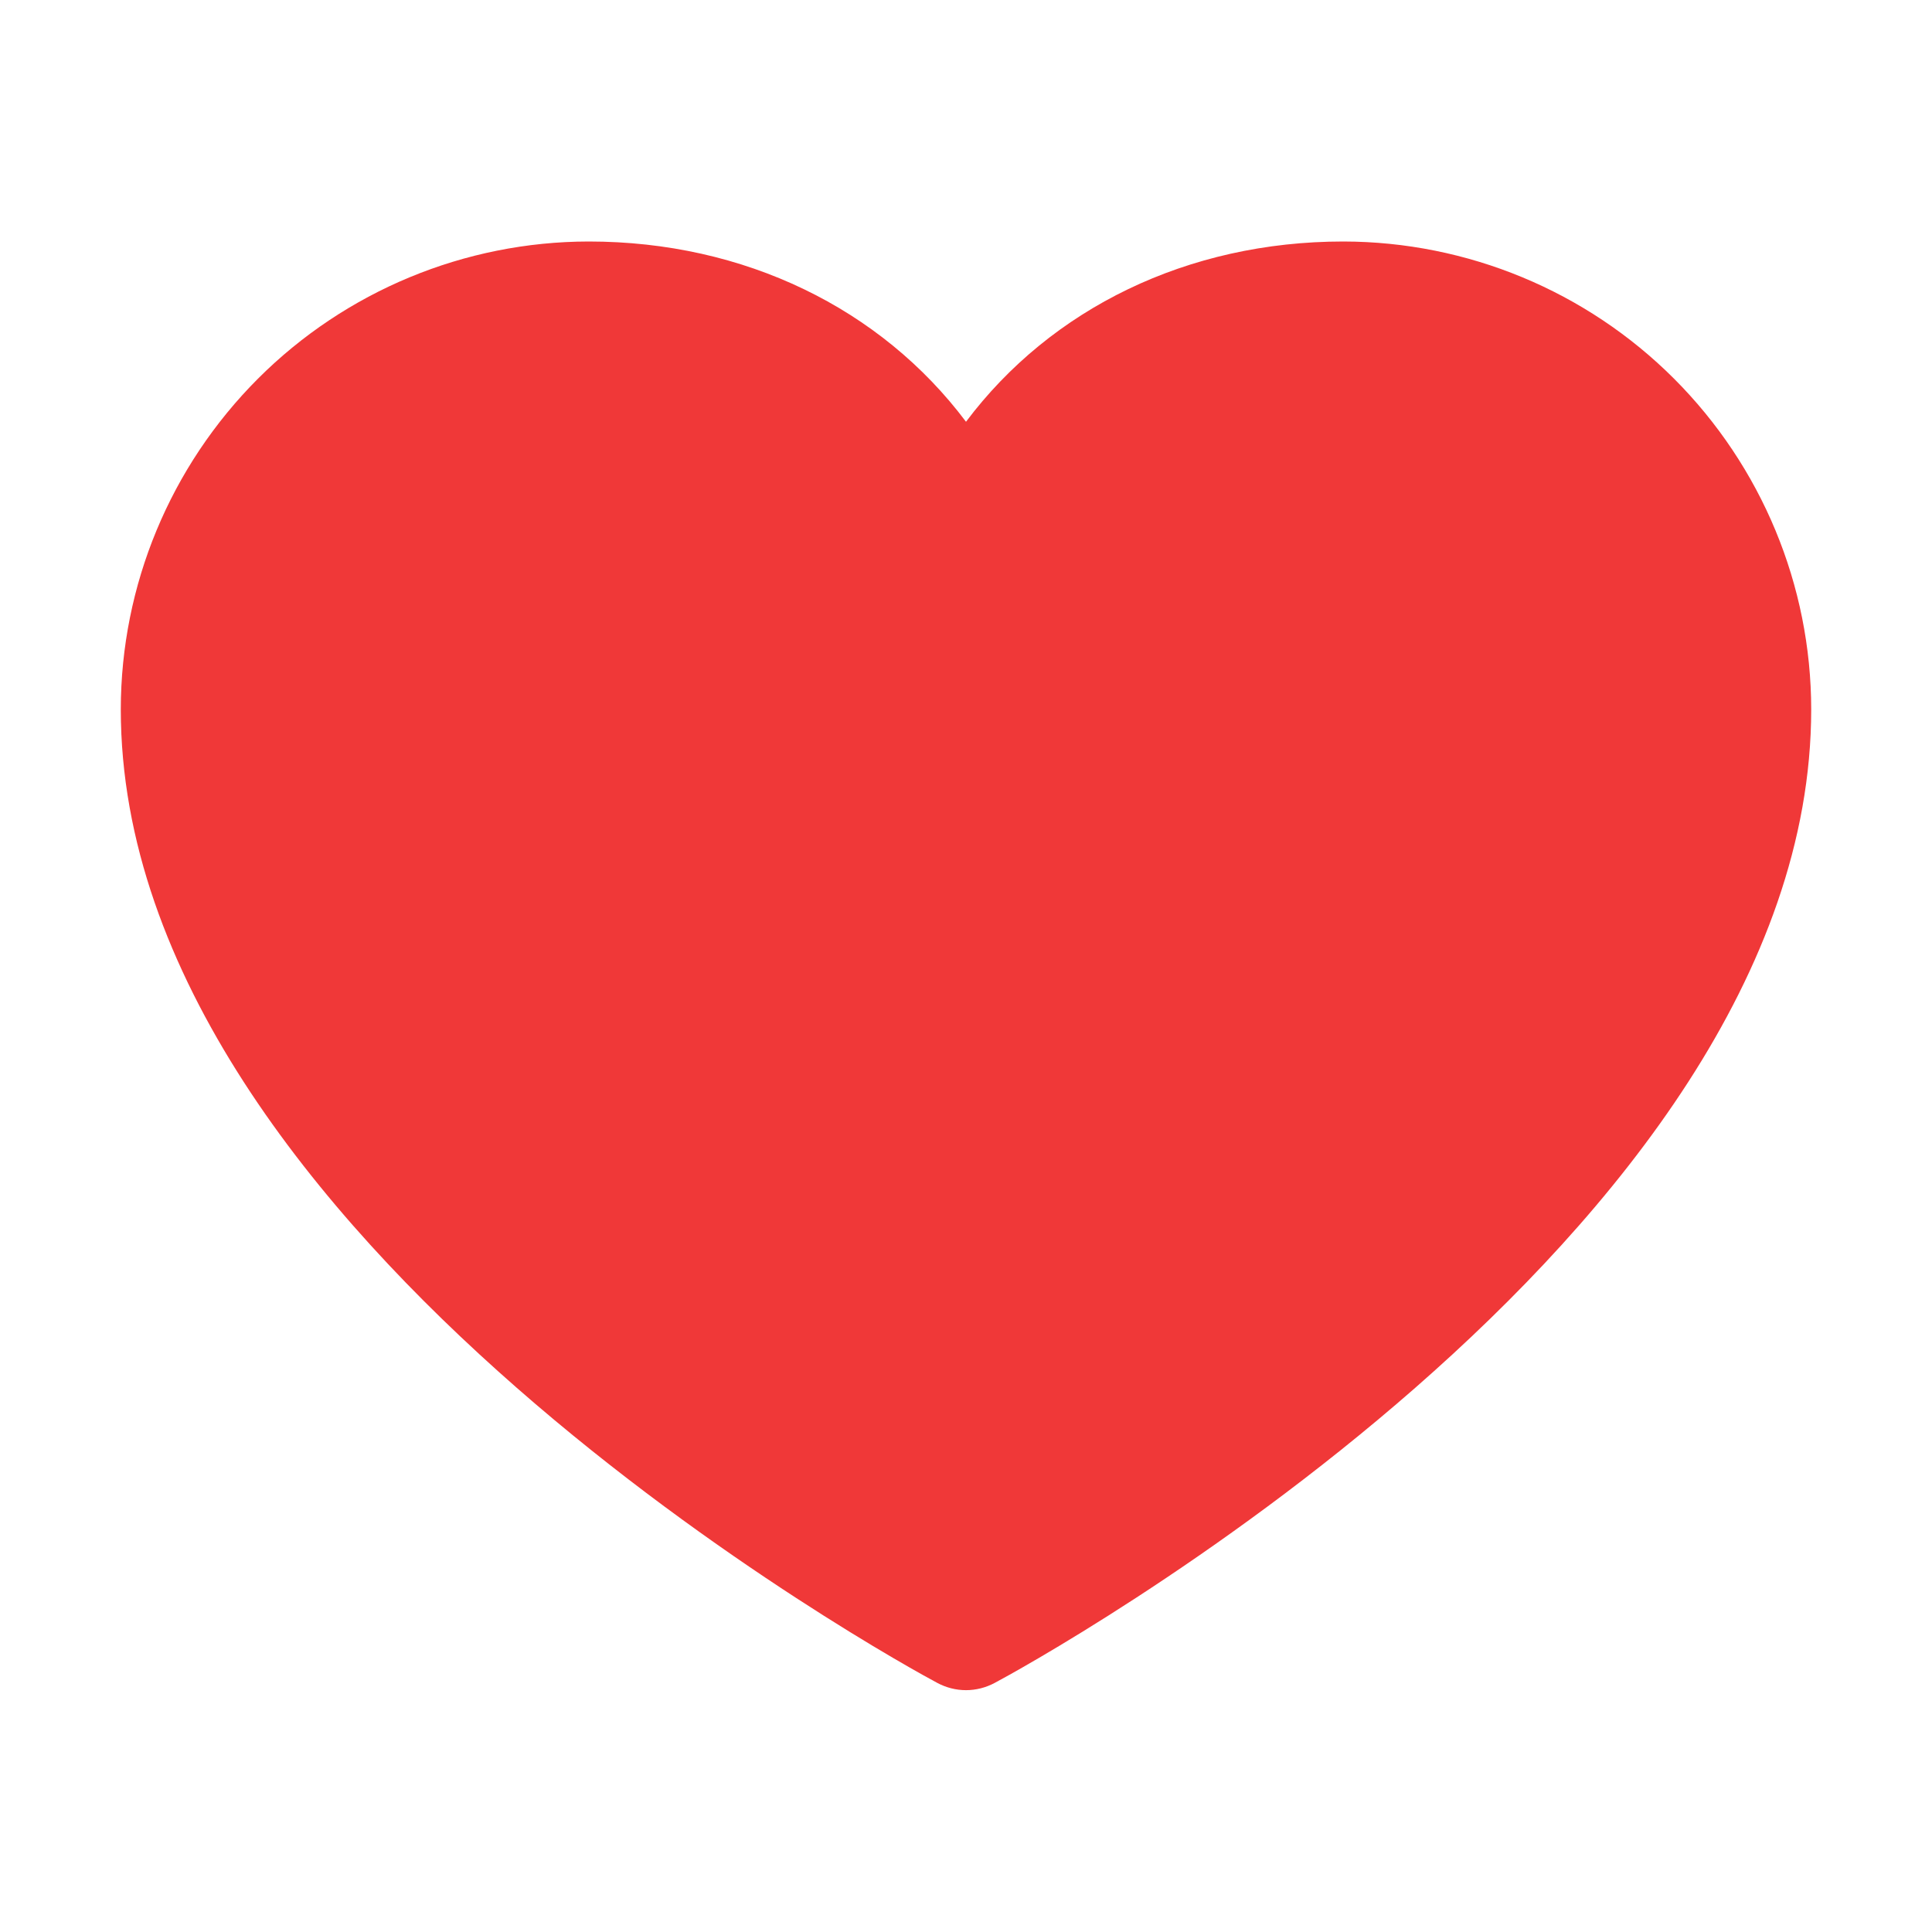 <svg width="23" height="23" viewBox="0 0 23 23" fill="none" xmlns="http://www.w3.org/2000/svg">
<rect width="23" height="23" fill="white"/>
<path d="M21.562 8.445C21.562 14.734 12.238 19.825 11.841 20.035C11.736 20.091 11.619 20.121 11.5 20.121C11.381 20.121 11.264 20.091 11.159 20.035C10.762 19.825 1.438 14.734 1.438 8.445C1.439 6.968 2.027 5.553 3.071 4.508C4.115 3.464 5.531 2.877 7.008 2.875C8.863 2.875 10.488 3.673 11.5 5.021C12.512 3.673 14.137 2.875 15.992 2.875C17.469 2.877 18.885 3.464 19.929 4.508C20.973 5.553 21.561 6.968 21.562 8.445Z" fill="#F03838"/>
</svg>
